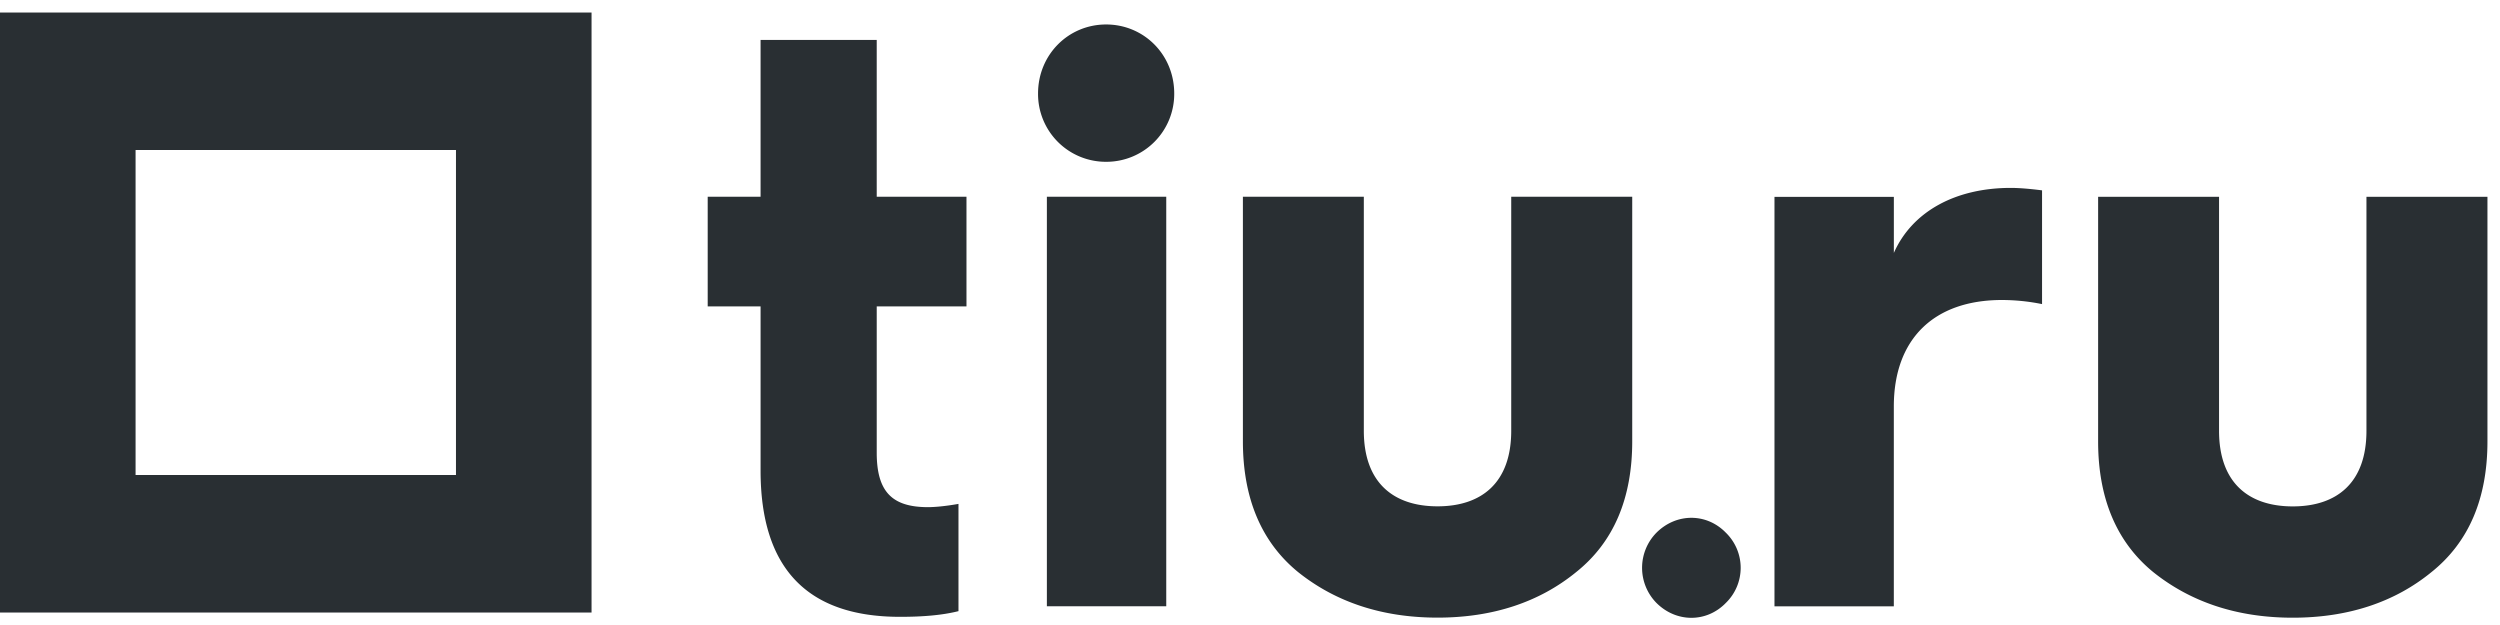 <svg width="100" height="25" fill="none" xmlns="http://www.w3.org/2000/svg"><path fill-rule="evenodd" clip-rule="evenodd" d="M30.423 12.257h-2.115V7.87h2.115V1.597h4.646V7.87h3.59v4.387h-3.59v5.85c0 1.56.61 2.179 2.051 2.179.257 0 .673-.034 1.219-.13v4.29c-.642.161-1.411.227-2.34.227-3.717 0-5.576-1.95-5.576-5.85v-6.566zM41.875 24.25h4.775V7.87h-4.775v16.38zM44.245.979c1.507 0 2.724 1.203 2.724 2.763a2.714 2.714 0 01-2.724 2.73 2.713 2.713 0 01-2.723-2.73c0-1.56 1.217-2.763 2.723-2.763zm5.47 6.891h4.838v9.36c0 2.08 1.187 3.023 2.949 3.023 1.762 0 2.947-.942 2.947-3.022V7.87h4.84v9.782c0 2.275-.737 4.031-2.244 5.233-1.474 1.203-3.333 1.82-5.543 1.82s-4.07-.617-5.576-1.82c-1.474-1.202-2.21-2.958-2.21-5.233V7.87zm21.264 16.384V7.874h4.775v2.242c.736-1.658 2.467-2.6 4.678-2.6.32 0 .737.033 1.25.098v4.55A8.107 8.107 0 0080.078 12c-2.723 0-4.325 1.56-4.325 4.258v7.995h-4.775zM83.924 7.873h4.838v9.36c0 2.08 1.186 3.023 2.948 3.023 1.763 0 2.948-.942 2.948-3.023v-9.36h4.84v9.782c0 2.275-.738 4.031-2.244 5.233-1.474 1.203-3.333 1.82-5.544 1.82-2.21 0-4.069-.617-5.575-1.82-1.474-1.202-2.21-2.958-2.21-5.233V7.873zM66.261 21.305c.795-.79 2-.79 2.77 0a1.96 1.96 0 010 2.815c-.77.79-1.975.79-2.77 0a2.003 2.003 0 010-2.815zM0 24.5h23.662V.5H0v24zM5.423 19h12.816V6H5.423v13z" fill="#292F33"/></svg>
